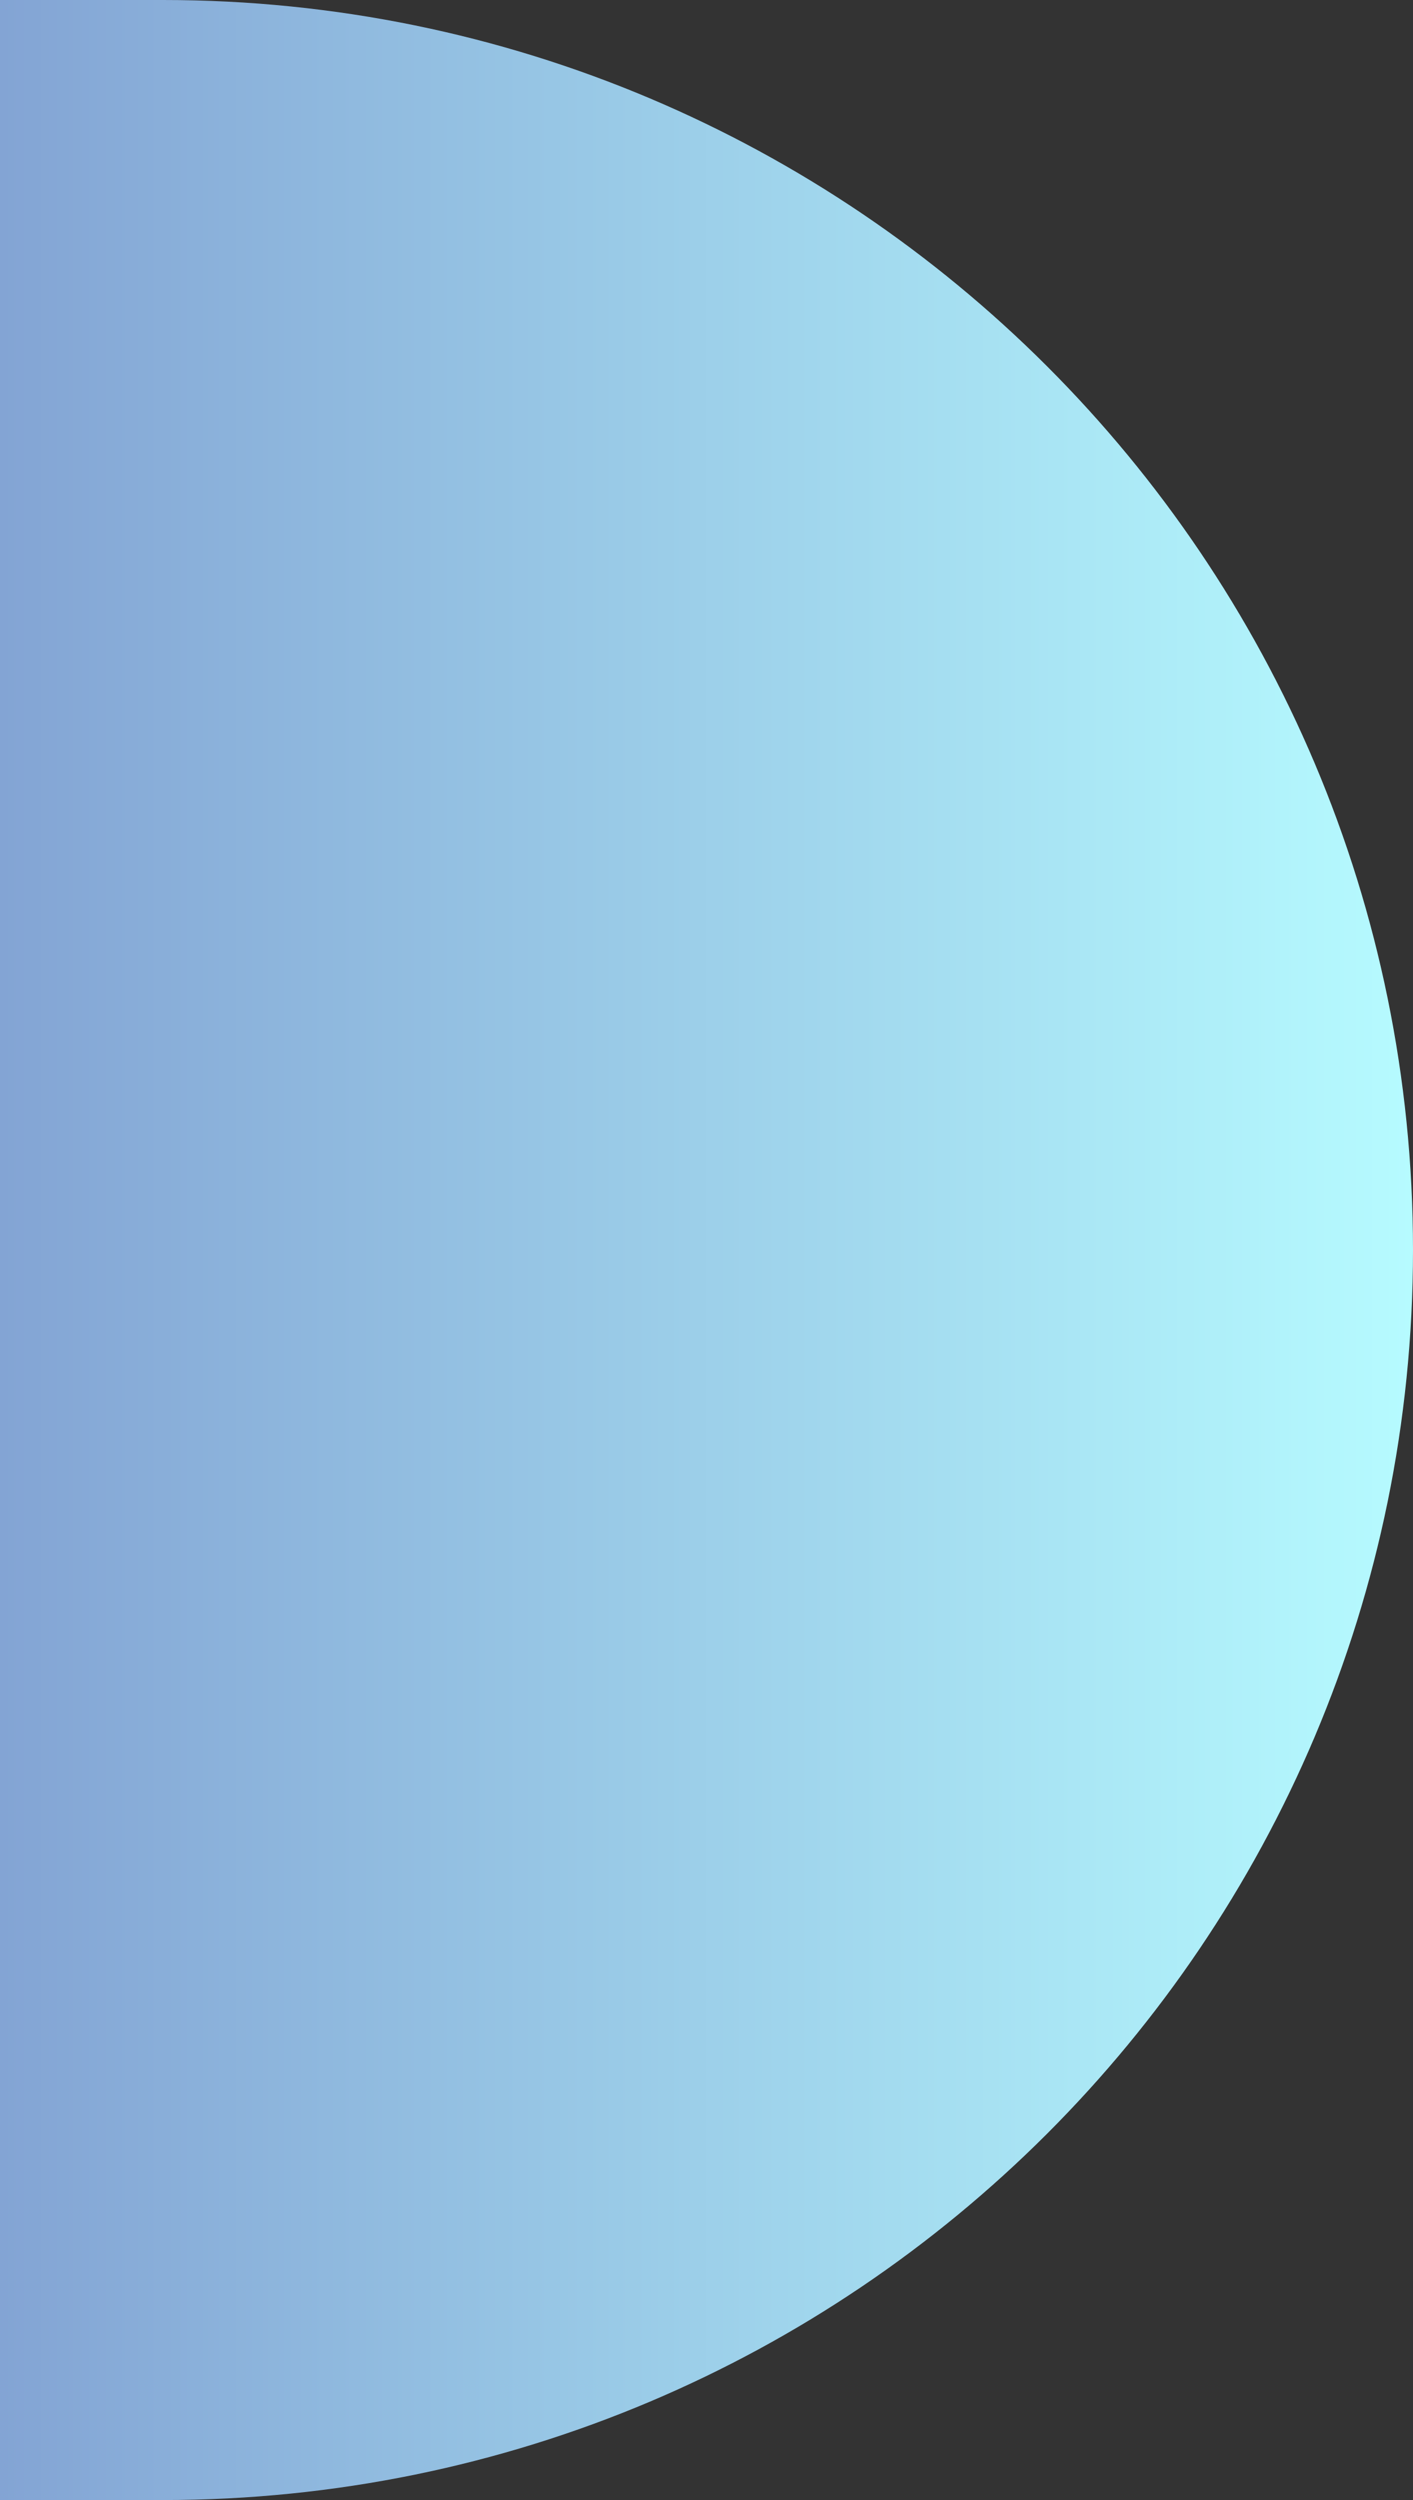 <svg width="104" height="184" viewBox="0 0 104 184" fill="none" xmlns="http://www.w3.org/2000/svg">
<rect x="0" y="0" width="104" height="184" fill="#333333" stroke="none"/>
<path d="M0 0H12C62.81 0 104 41.19 104 92C104 142.81 62.81 184 12 184H0V0Z" fill="url(#paint0_linear_97_19)"/>
<defs>
<linearGradient id="paint0_linear_97_19" x1="0" y1="92" x2="104" y2="92" gradientUnits="userSpaceOnUse">
<stop stop-color="#83A4D4"/>
<stop offset="1" stop-color="#B6FBFF"/>
</linearGradient>
</defs>
</svg>
